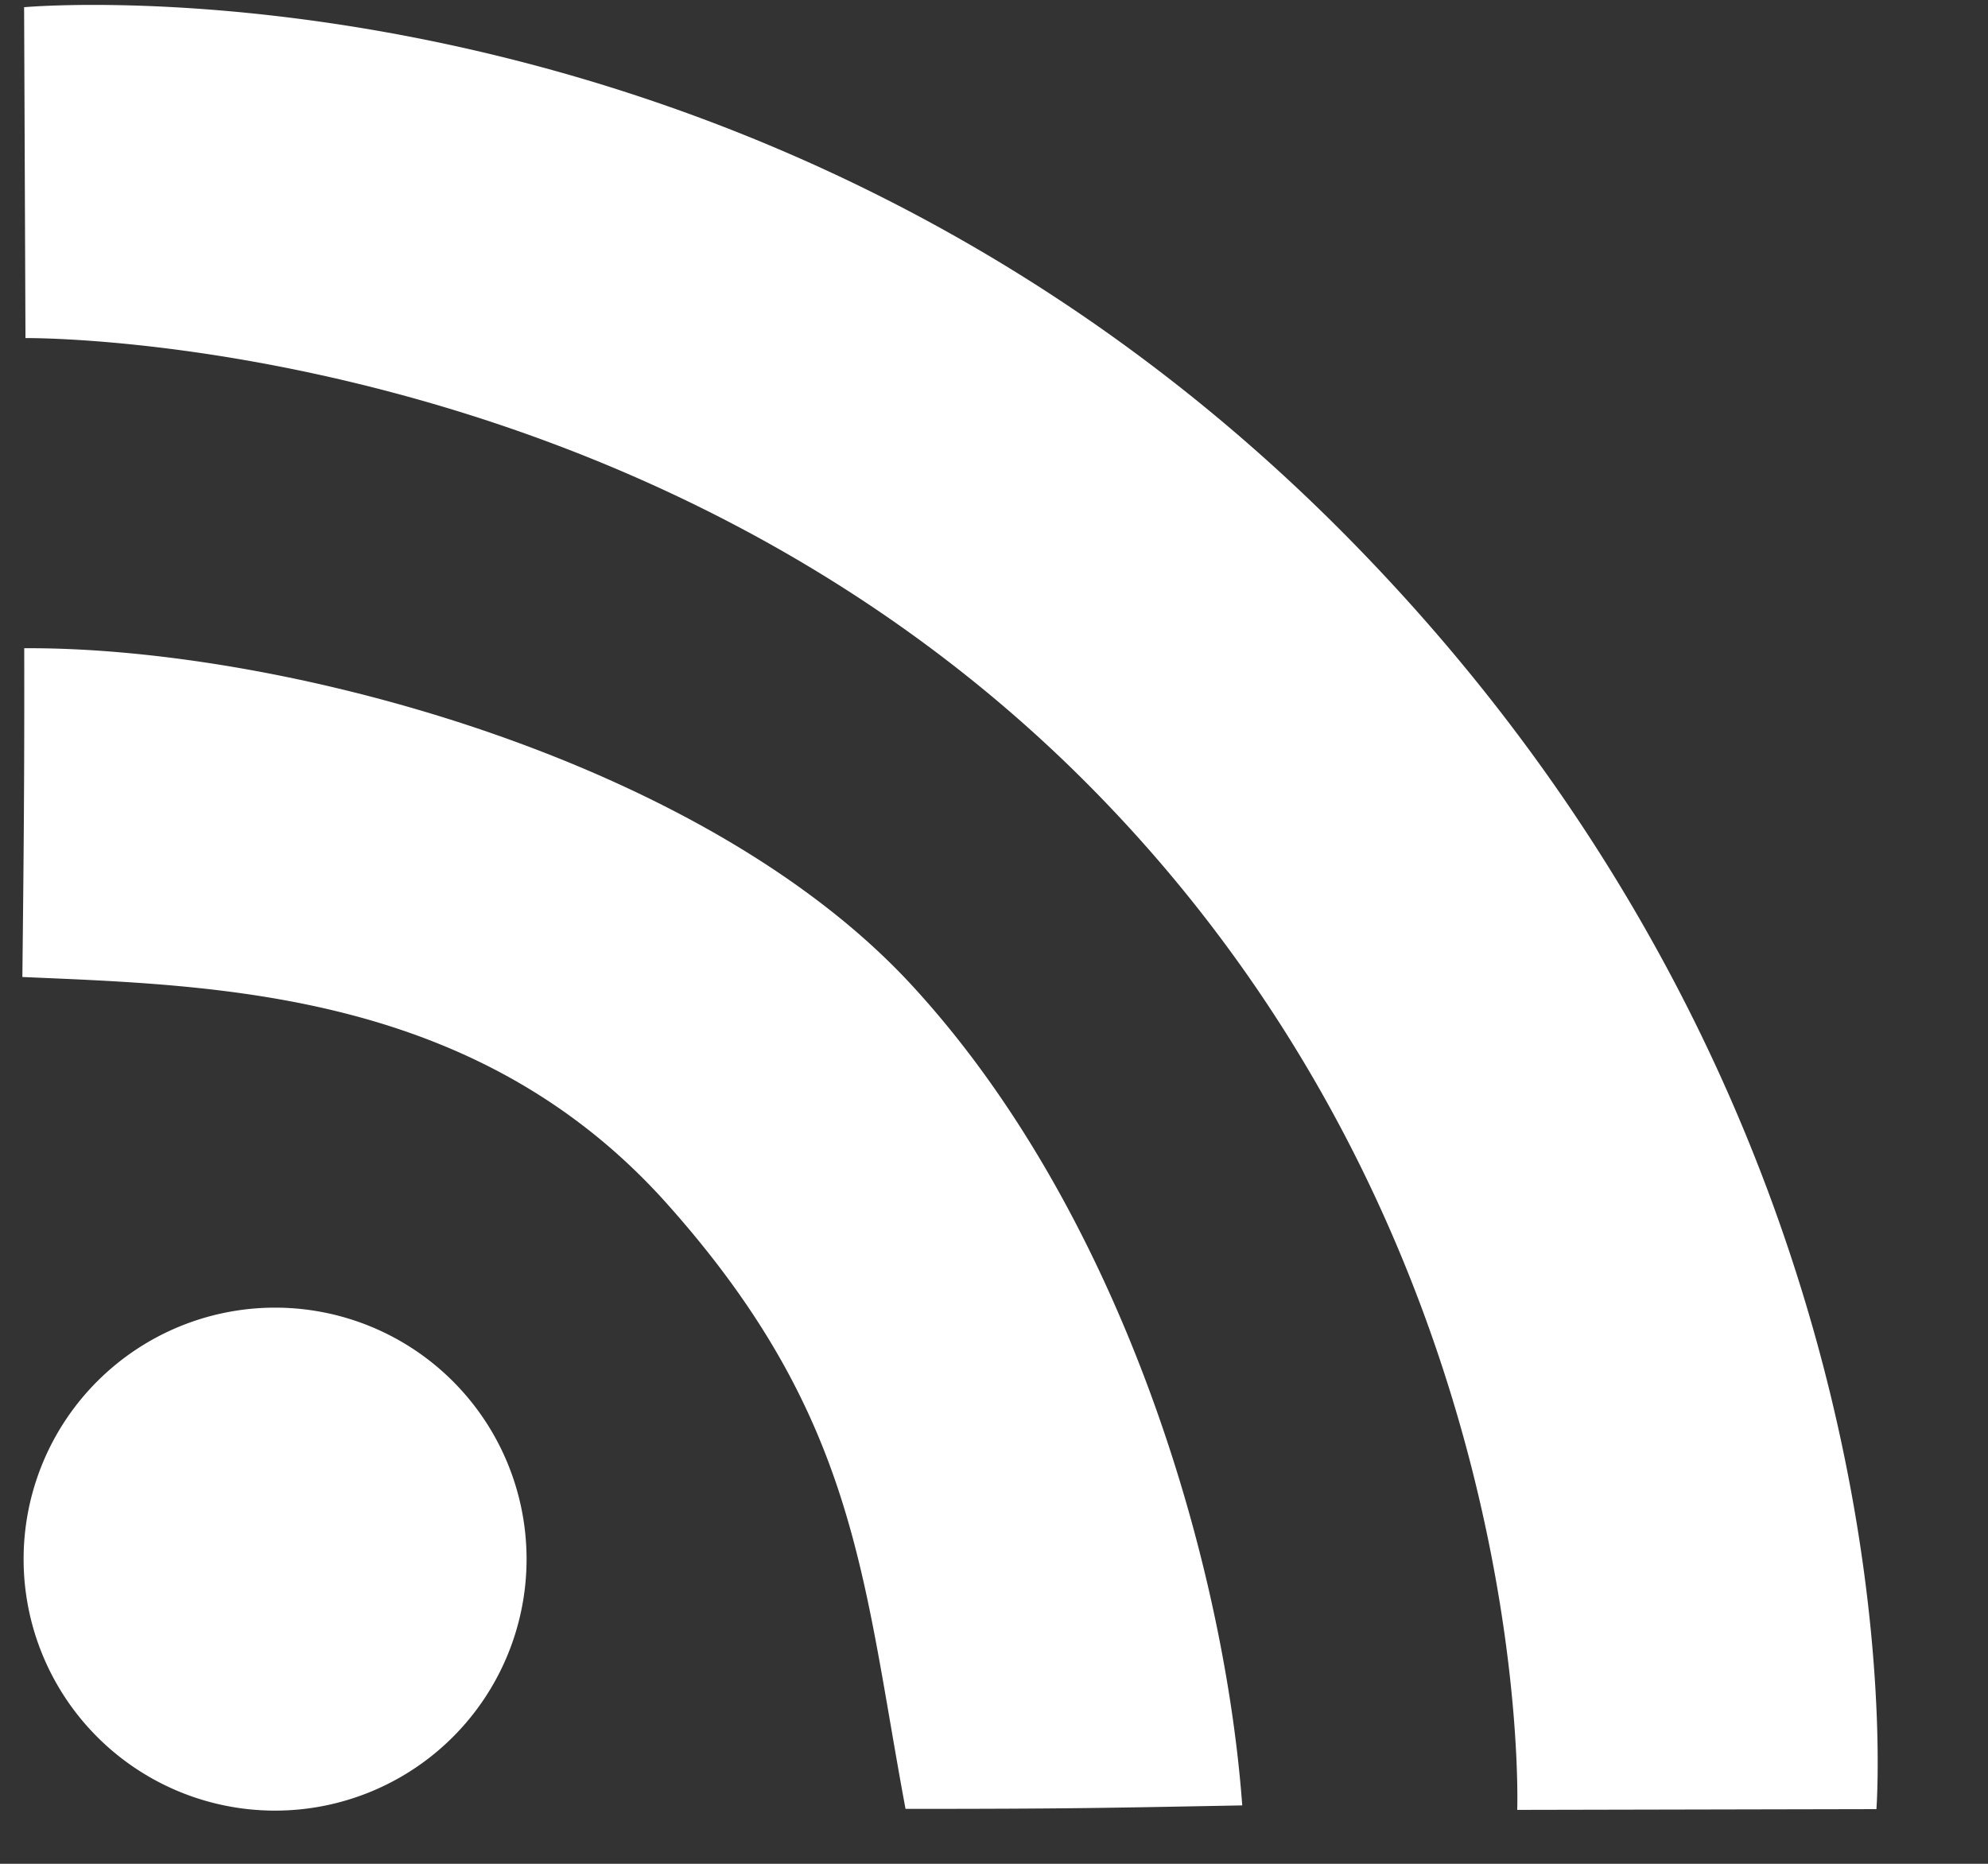 <svg xmlns="http://www.w3.org/2000/svg" xmlns:xlink="http://www.w3.org/1999/xlink" width="16" height="15" viewBox="0 0 16 15">
    <rect x="0" y="0" width="16" height="15" fill="#333333" stroke="none"/>
    <title>
        Shape
    </title>
    <desc>
        Created using Figma
    </desc>
    <use fill="#FFF" transform="translate(.18 .04)" xlink:href="#rss"/>
    <defs>
        <path id="rss" fill-rule="evenodd" d="M10.623 4.241C5.887-.522.014.018.014.018l.011 2.663s4.922-.057 8.549 3.59c3.626 3.645 3.457 8.255 3.457 8.255l2.891-.006c-.001 0 .436-5.517-4.299-10.279zM.015 5.177C.017 6.277.01 6.898 0 7.823c1.581.068 3.663.115 5.191 1.828s1.569 3 1.917 4.867c1.308 0 1.633-.008 2.71-.028-.147-1.982-.983-4.789-2.668-6.61C5.464 6.06 2.066 5.165.015 5.177zm2.019 5.307a2.024 2.024 0 1 0 0 4.048 2.024 2.024 0 0 0 0-4.048z"/>
    </defs>
</svg>
